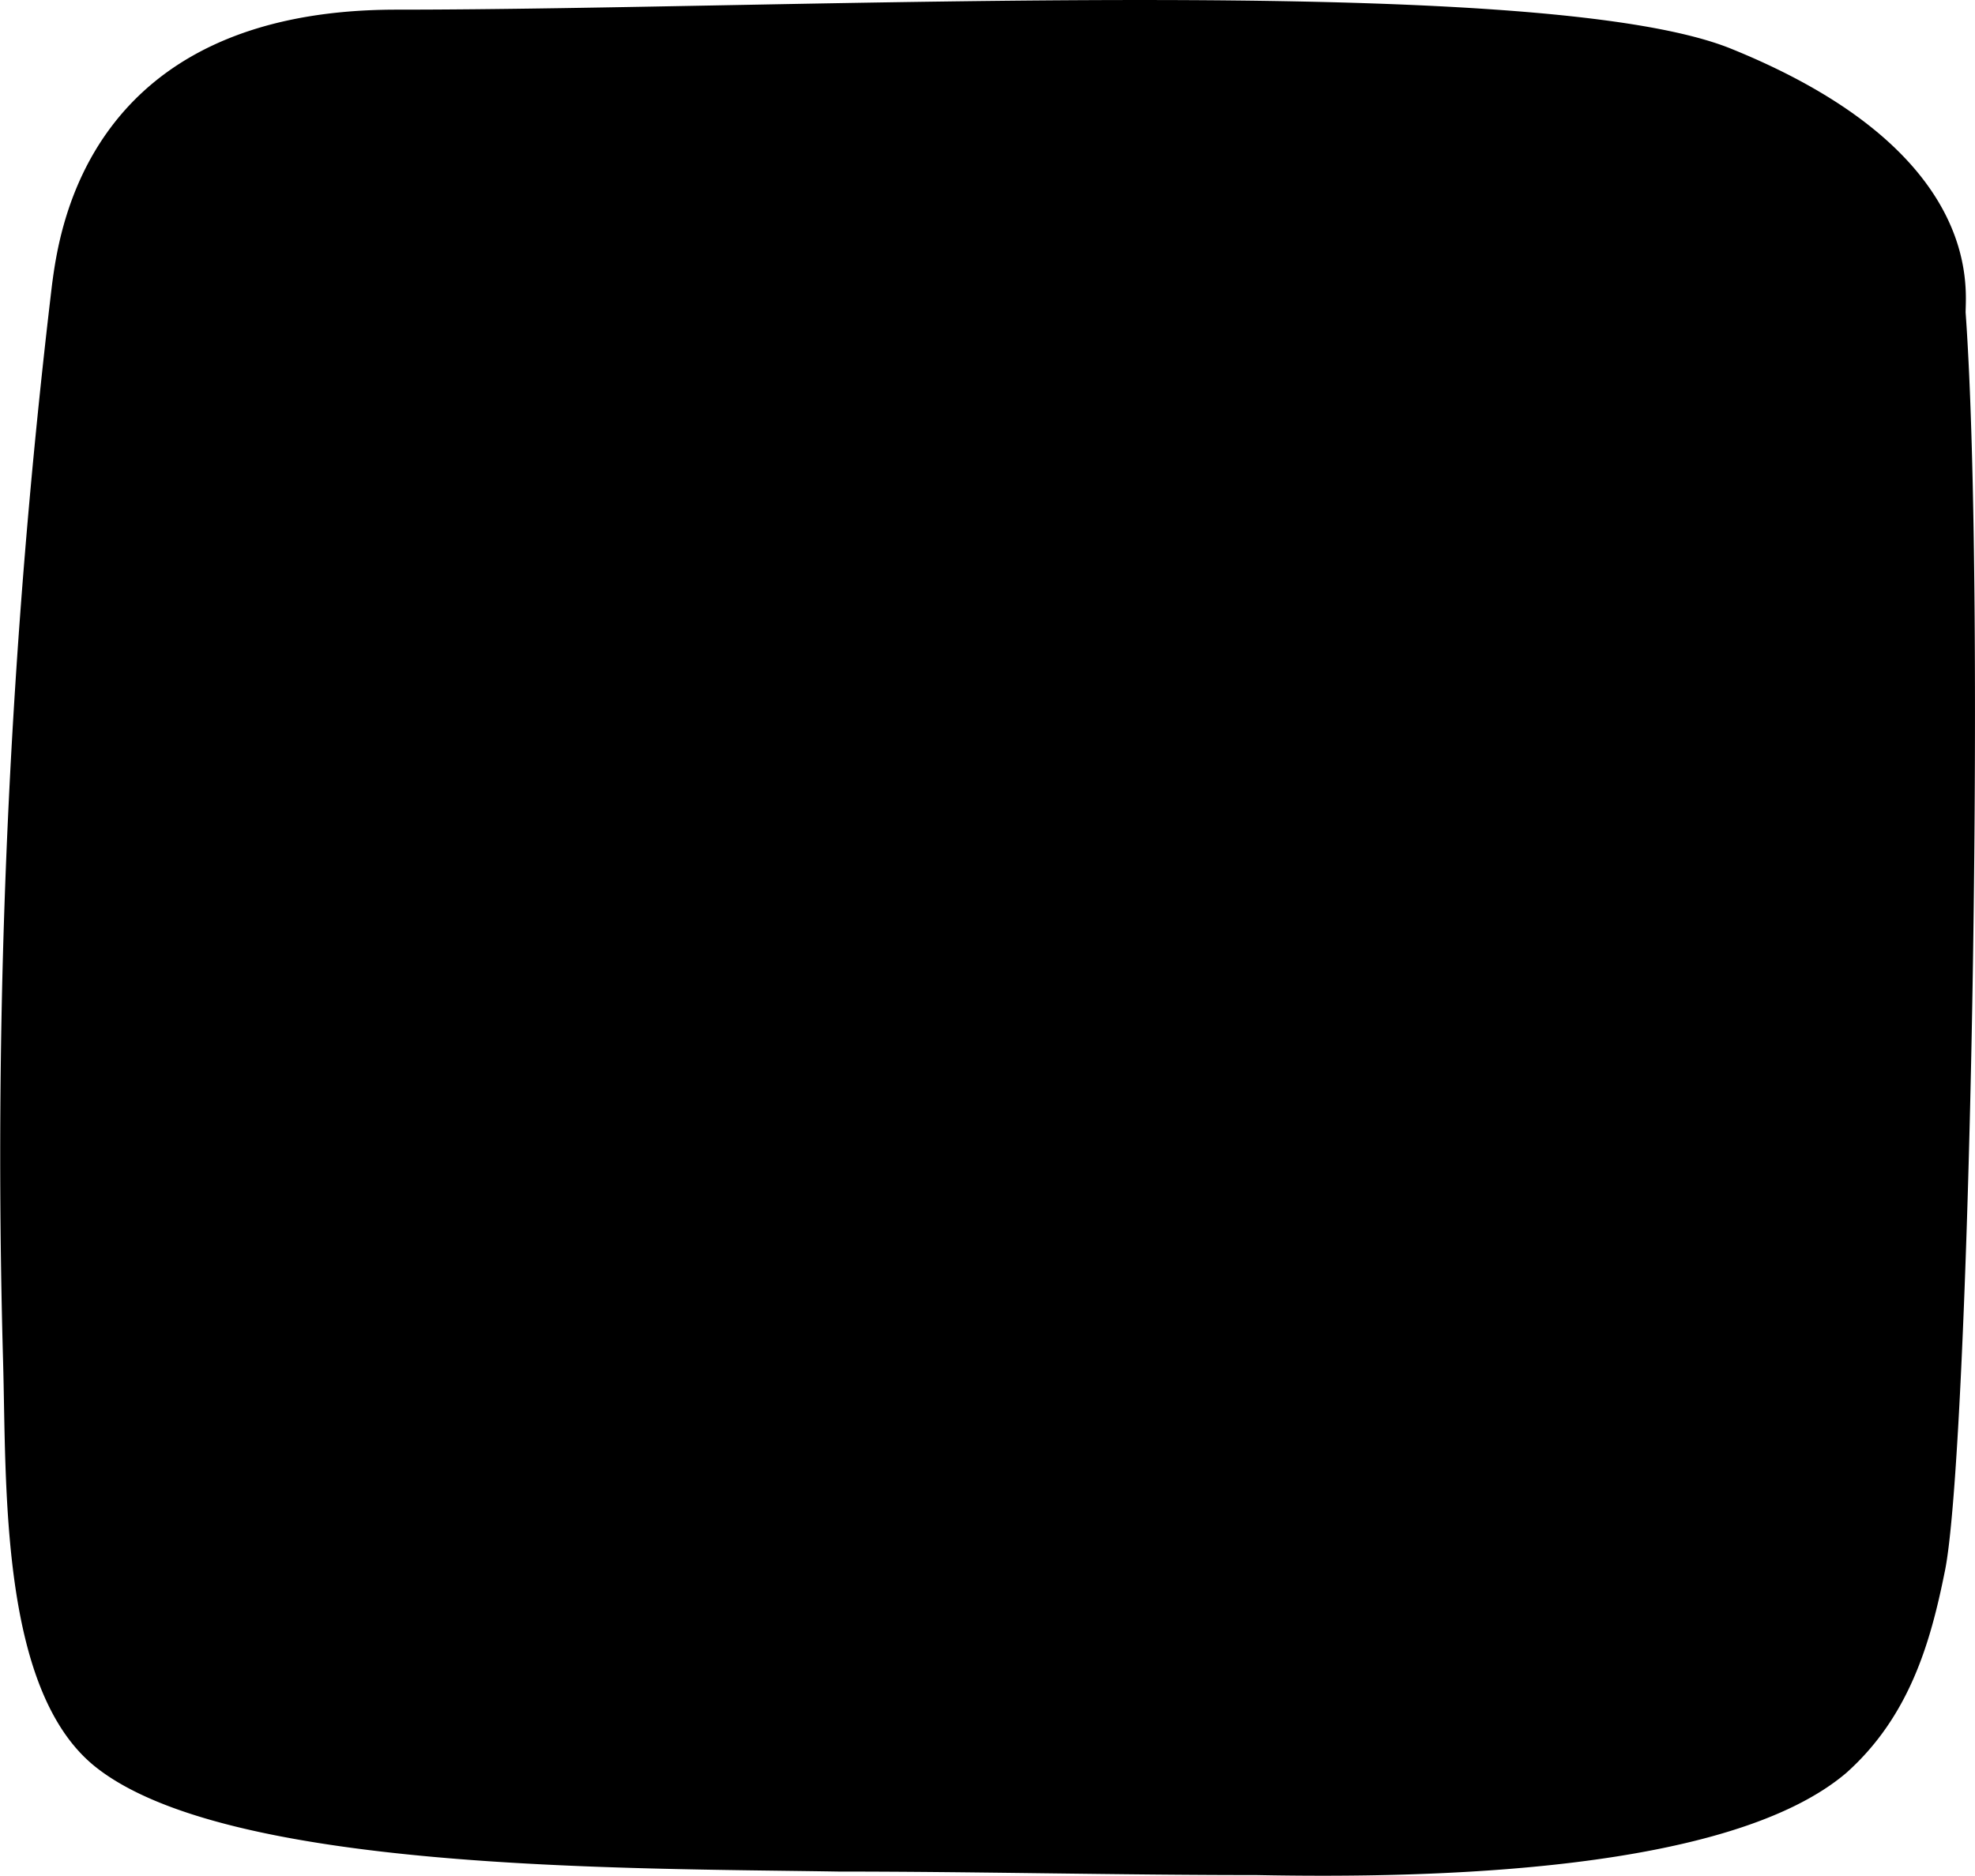 <svg width="53.315" preserveAspectRatio="none" height="50.639" viewBox="0 0 14.106 13.398" xmlns="http://www.w3.org/2000/svg"><path d="M12.359.346C10.979-.207 5.689.069 2.83.069.623.07.423 1.653.372 2.03a52.52 52.52 0 0 0-.35 7.693c.025.88-.026 2.338.651 2.891.928.755 3.787.73 5.317.755.978 0 1.98.025 2.984.025 1.279.025 3.385-.025 4.213-.73.45-.402.601-.93.702-1.432.175-.805.3-6.914.15-9 0-.177.125-1.157-1.68-1.886z" fill-rule="evenodd"/></svg>